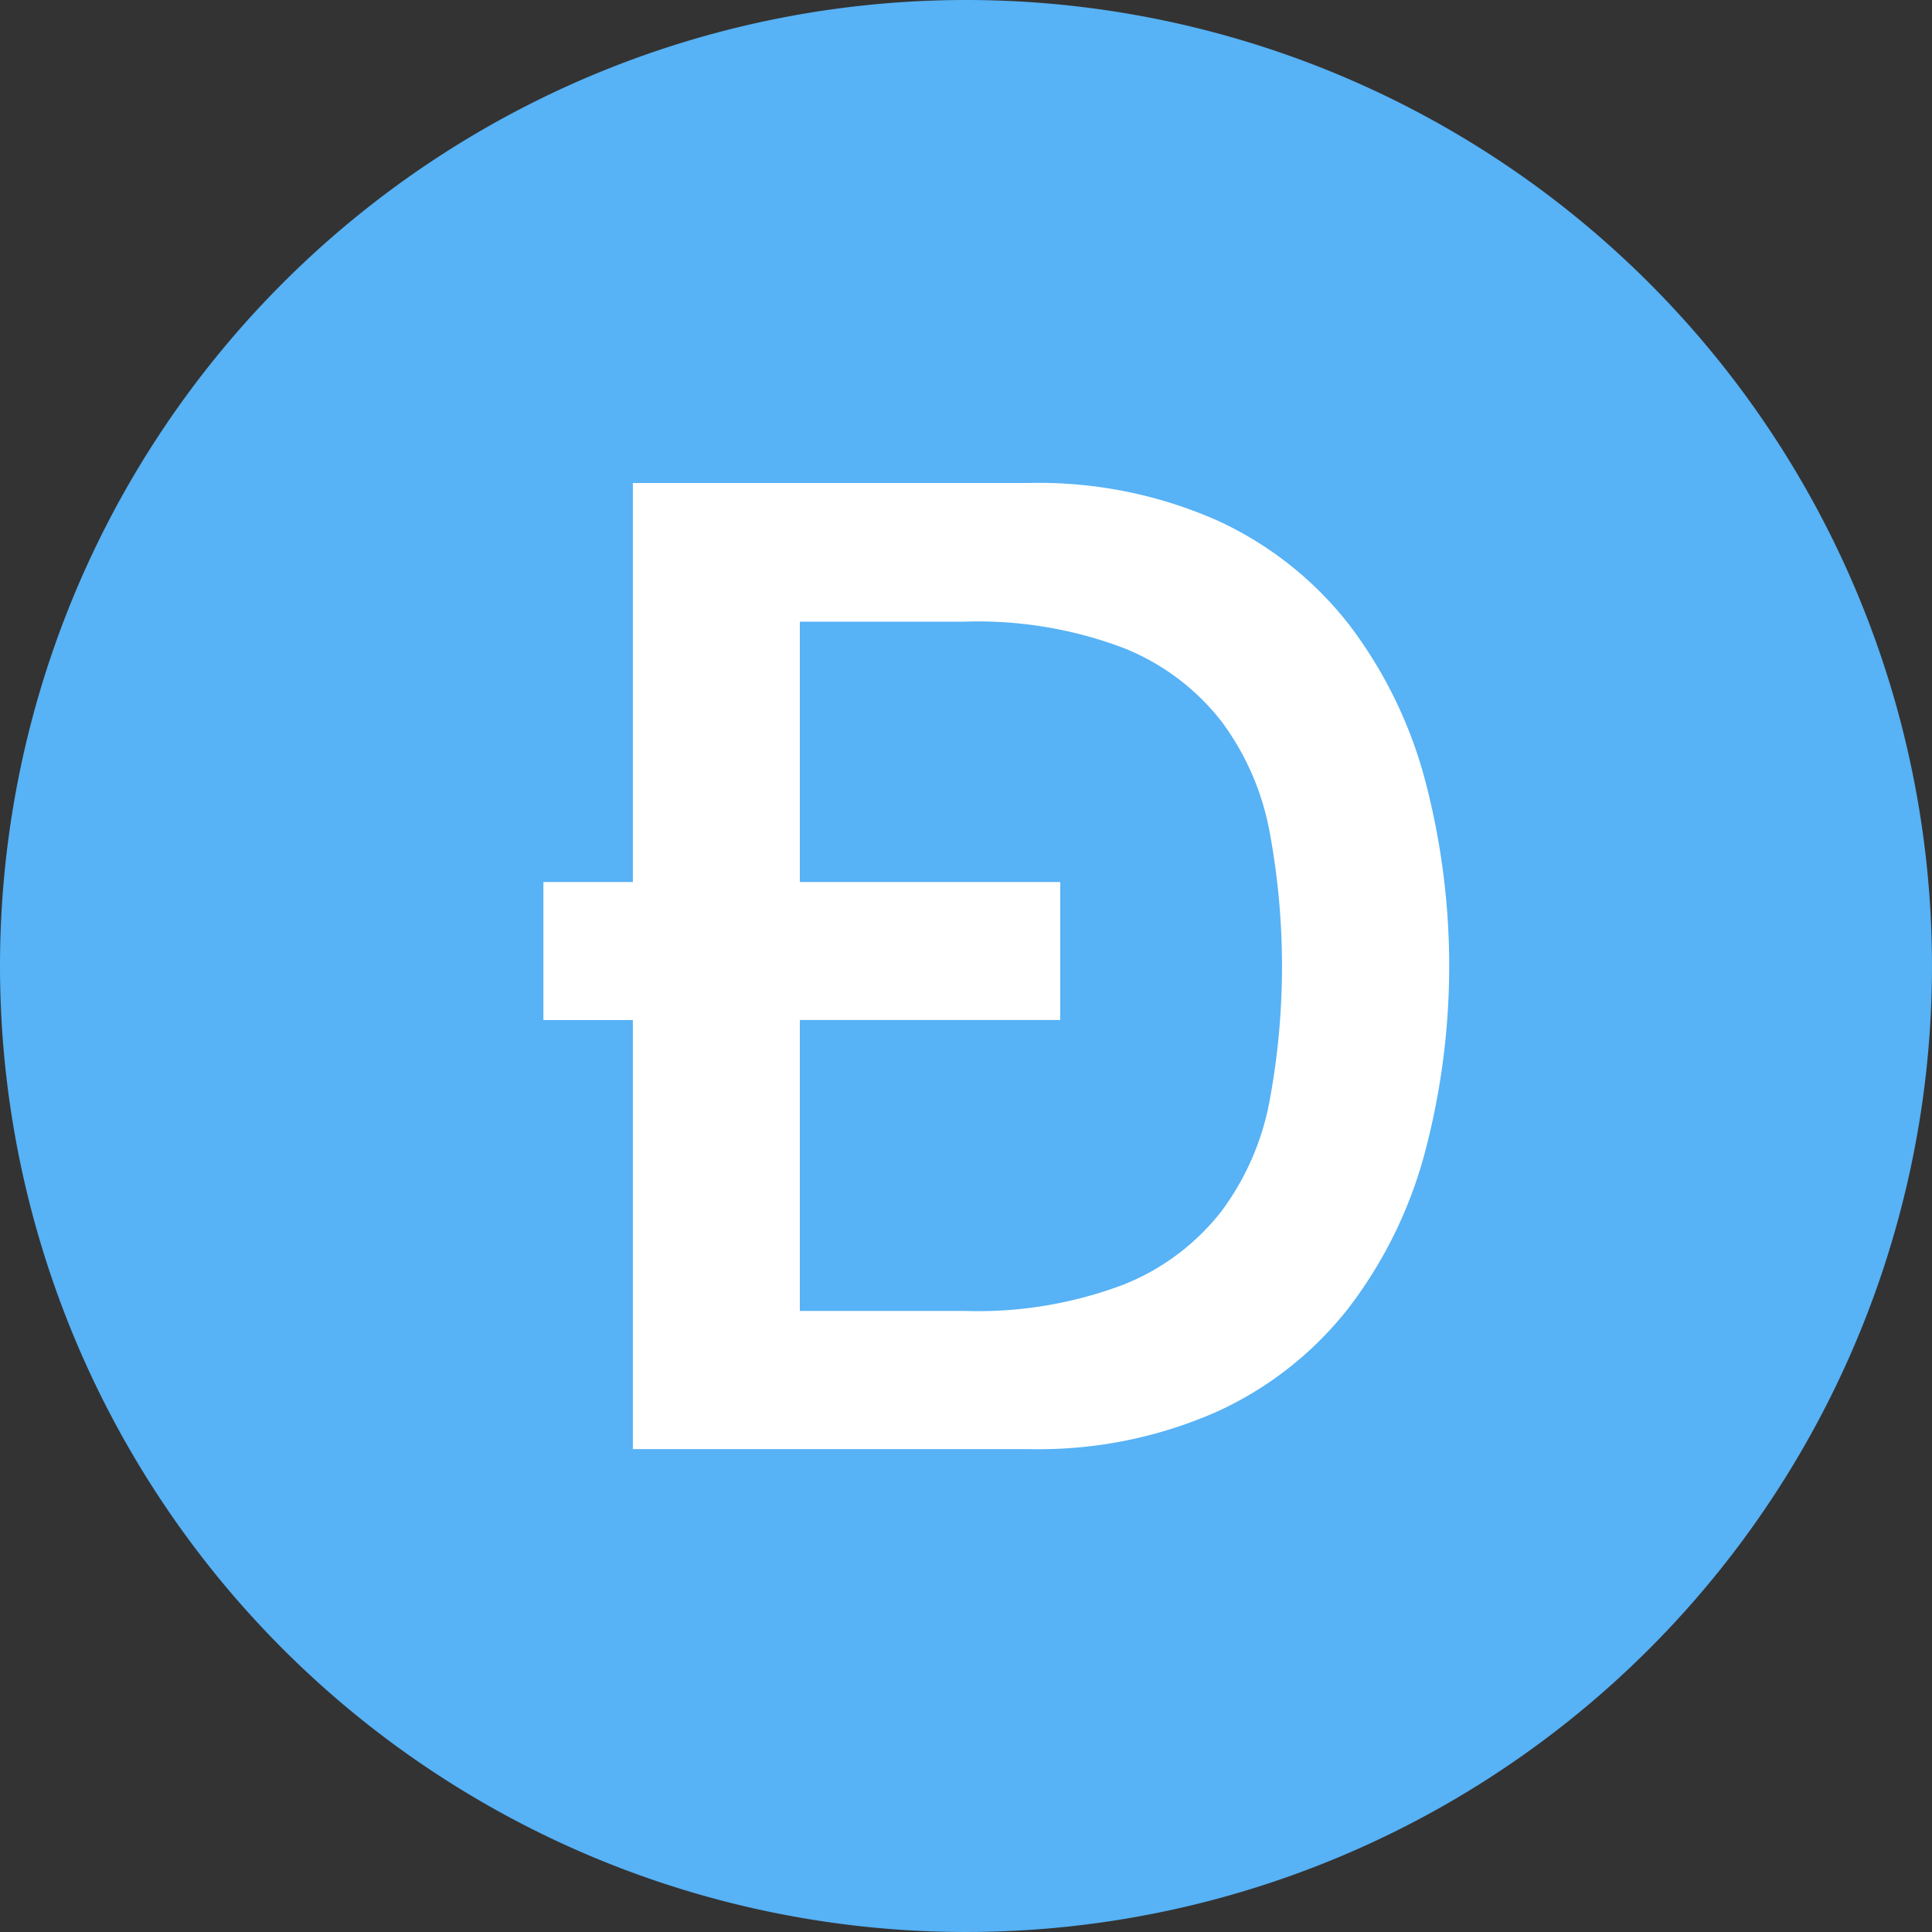 <svg id="btc_1_" data-name="btc (1)" xmlns="http://www.w3.org/2000/svg" width="23" height="23" viewBox="0 0 23 23">
  <rect x="0" y="0" width="23" height="23" fill="#333333" stroke="none"/>
  <g id="Group_2630" data-name="Group 2630">
    <g id="doge">
      <path id="Path_3660" data-name="Path 3660" d="M11.5,0A11.5,11.5,0,1,1,0,11.5,11.5,11.5,0,0,1,11.5,0Z" fill="#57b2f6"/>
      <path id="Path_3628" data-name="Path 3628" d="M9.522,10.5h3.1v1.643h-3.1v3.463h1.956a4.895,4.895,0,0,0,1.9-.314,2.778,2.778,0,0,0,1.161-.87,3.162,3.162,0,0,0,.572-1.3,8.754,8.754,0,0,0,0-3.237,3.16,3.16,0,0,0-.572-1.3,2.782,2.782,0,0,0-1.161-.87,4.895,4.895,0,0,0-1.9-.314H9.522V10.5ZM7.534,12.144H6.469V10.5H7.534V5.75h4.707A5.253,5.253,0,0,1,14.5,6.2a4.21,4.21,0,0,1,1.558,1.233,5.3,5.3,0,0,1,.9,1.828,8.663,8.663,0,0,1,0,4.478,5.276,5.276,0,0,1-.9,1.828A4.2,4.2,0,0,1,14.5,16.8a5.244,5.244,0,0,1-2.258.451H7.534Z" fill="#fff" fill-rule="evenodd"/>
    </g>
  </g>
</svg>
